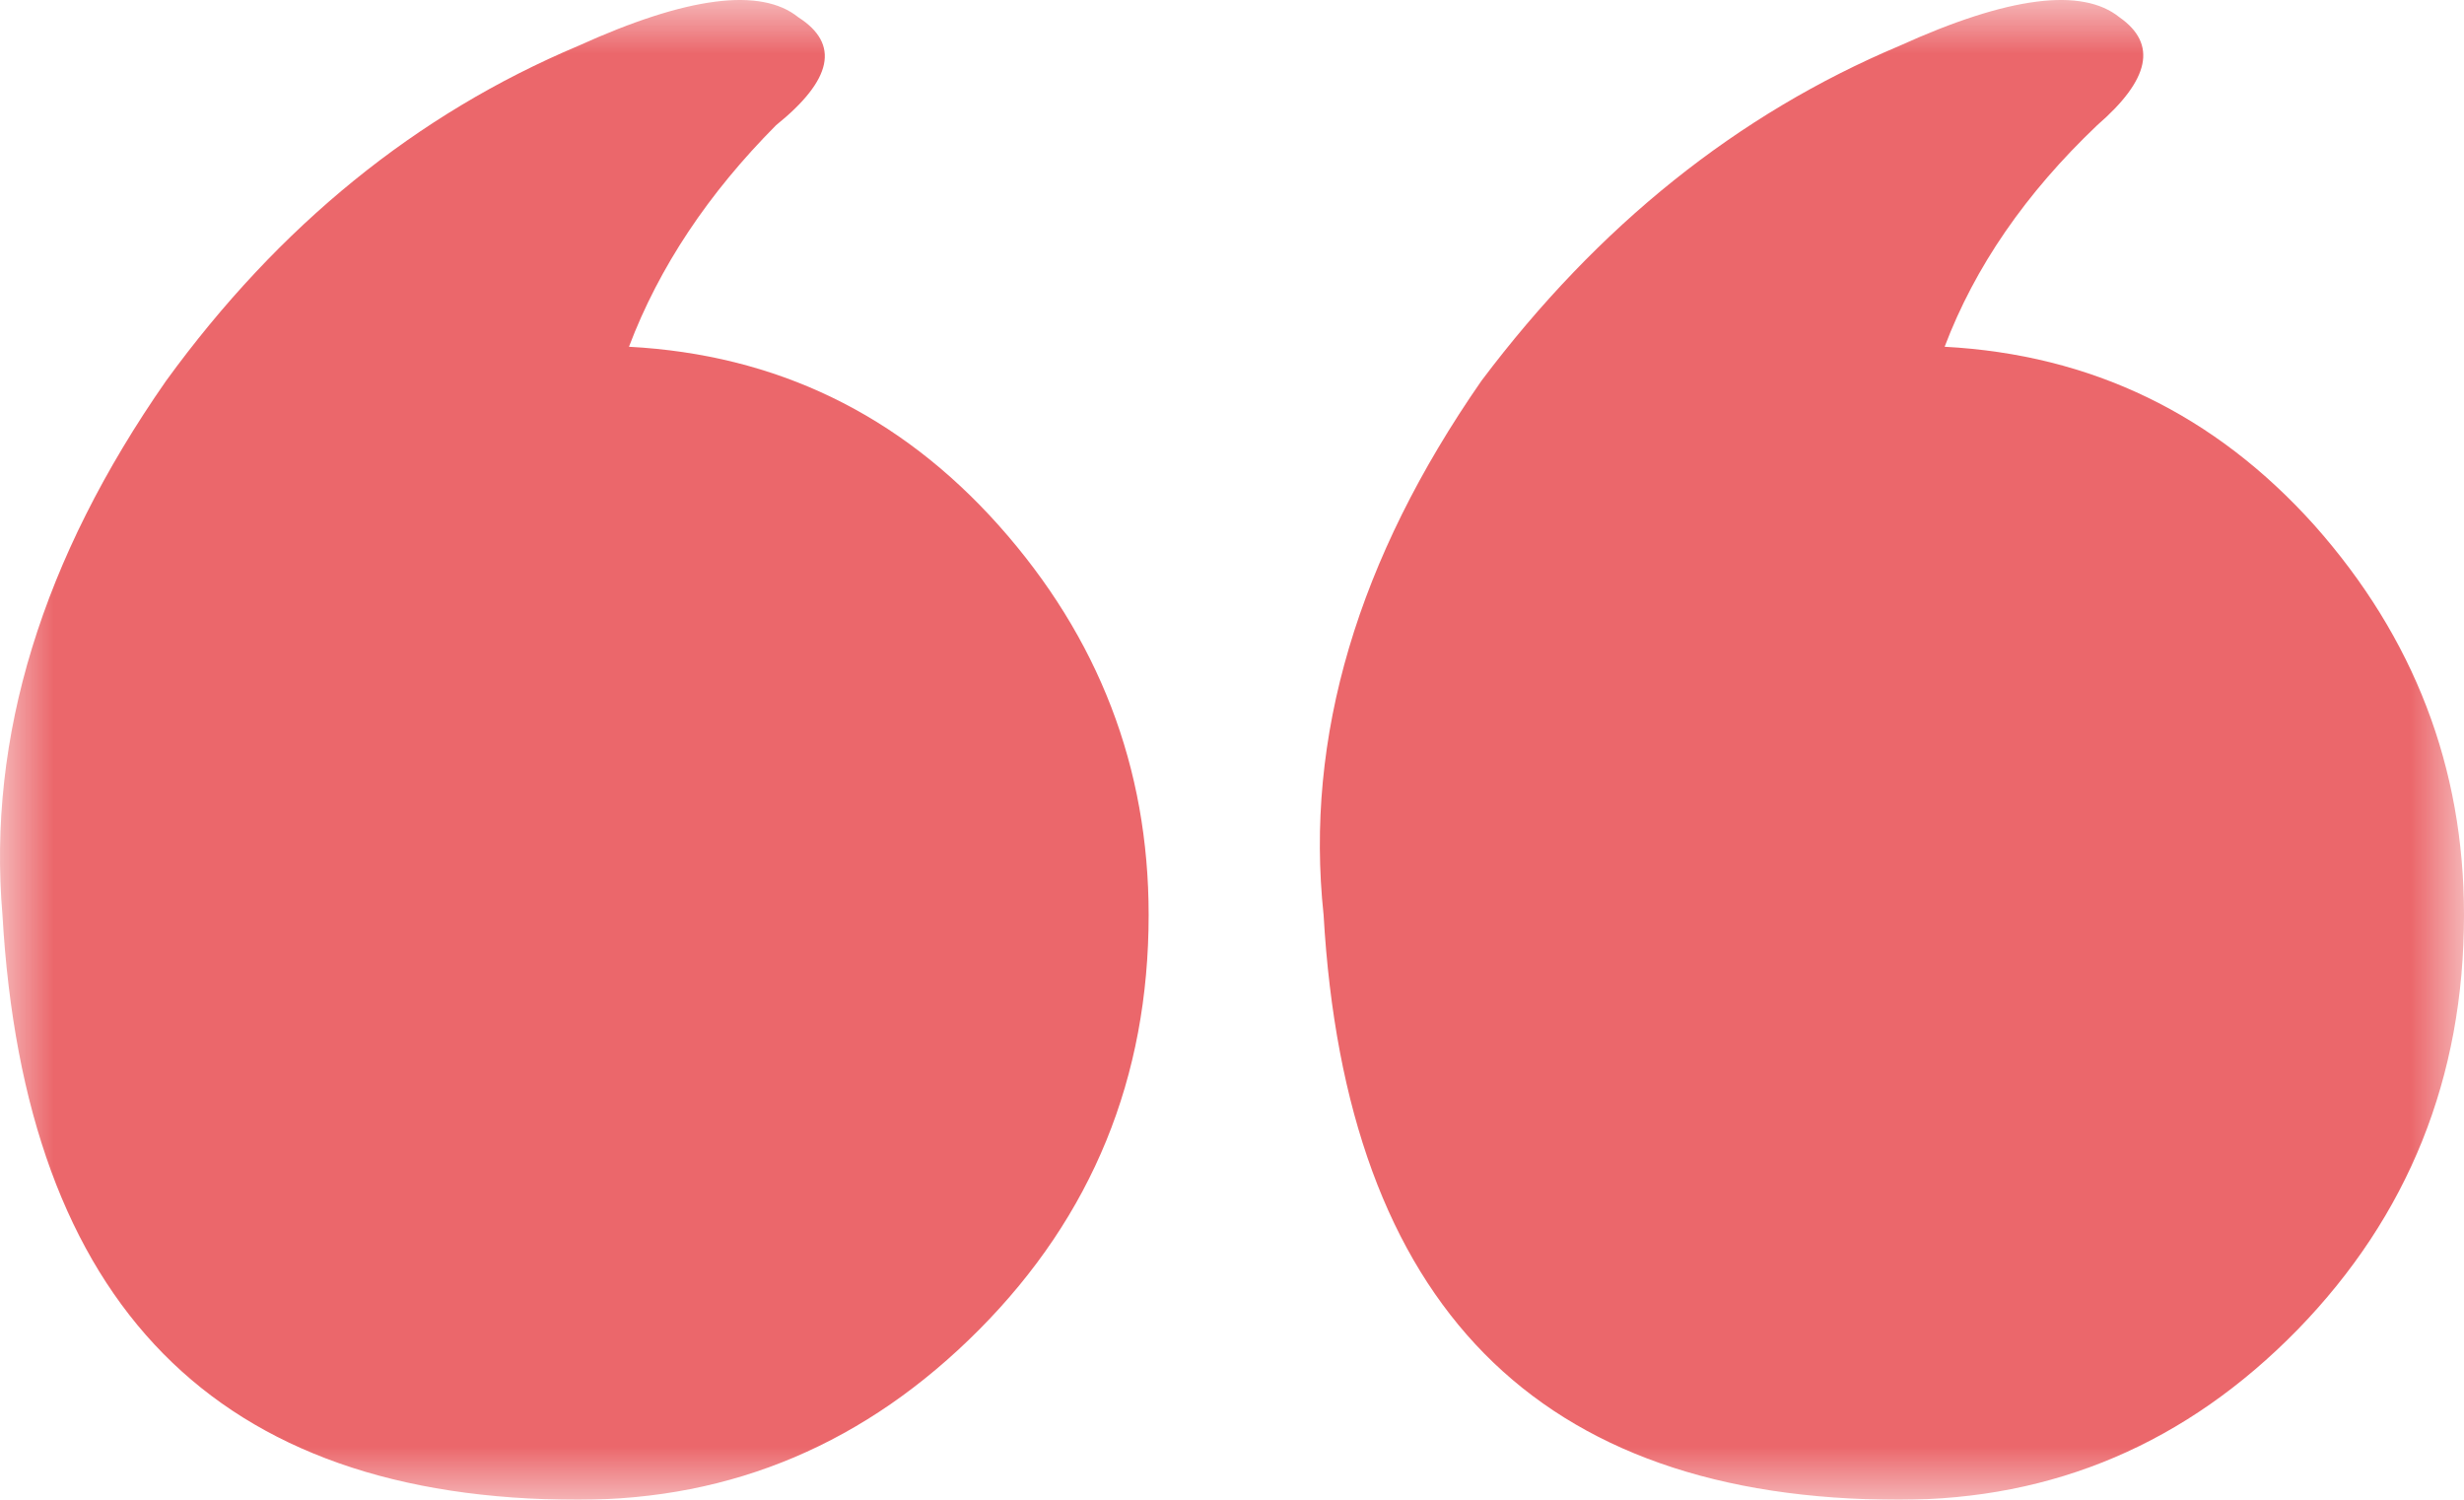 <?xml version="1.0" encoding="UTF-8" standalone="no"?>
<svg width="23px" height="14px" viewBox="0 0 23 14" version="1.1" xmlns="http://www.w3.org/2000/svg" xmlns:xlink="http://www.w3.org/1999/xlink">
    <!-- Generator: Sketch 46.2 (44496) - http://www.bohemiancoding.com/sketch -->
    <title>quotes</title>
    <desc>Created with Sketch.</desc>
    <defs>
        <polygon id="path-1" points="1.25395572e-15 14 1.25395572e-15 0 23 0 23 14"></polygon>
    </defs>
    <g id="Page-1" stroke="none" stroke-width="1" fill="none" fill-rule="evenodd">
        <g id="mobi-sinnnhat-chi-tiet" transform="translate(-19, -1828)">
            <g id="wishlist" transform="translate(0, 1732)">
                <g id="quotes-1" transform="translate(10, 85)">
                    <g id="quotes" transform="translate(9, 11)">
                        <g id="Page-1">
                            <mask id="mask-2" fill="white">
                                <use xlink:href="#path-1"></use>
                            </mask>
                            <g id="Clip-2"></g>
                            <path d="M23,8.541 C23,10.06 22.48,11.35 21.447,12.412 C20.41,13.473 19.171,14 17.73,14 C14.356,14 12.564,12.183 12.355,8.541 C12.178,6.879 12.673,5.218 13.829,3.554 C14.92,2.103 16.22,1.064 17.73,0.428 C18.748,-0.034 19.435,-0.121 19.785,0.162 C20.139,0.41 20.067,0.744 19.576,1.169 C18.907,1.805 18.434,2.492 18.152,3.237 C19.521,3.31 20.674,3.866 21.606,4.906 C22.534,5.953 23,7.163 23,8.541 M10.722,8.541 C10.722,10.06 10.195,11.35 9.14,12.412 C8.085,13.473 6.839,14 5.398,14 C2.024,14 0.232,12.183 0.023,8.541 C-0.118,6.879 0.391,5.218 1.551,3.554 C2.606,2.103 3.888,1.064 5.398,0.428 C6.416,-0.034 7.103,-0.121 7.453,0.162 C7.84,0.41 7.771,0.744 7.244,1.169 C6.612,1.805 6.153,2.492 5.871,3.237 C7.244,3.31 8.396,3.866 9.324,4.906 C10.256,5.953 10.722,7.163 10.722,8.541" id="Fill-1" fill="#EB676B" mask="url(#mask-2)"></path>
                        </g>
                    </g>
                </g>
            </g>
        </g>
    </g>
</svg>